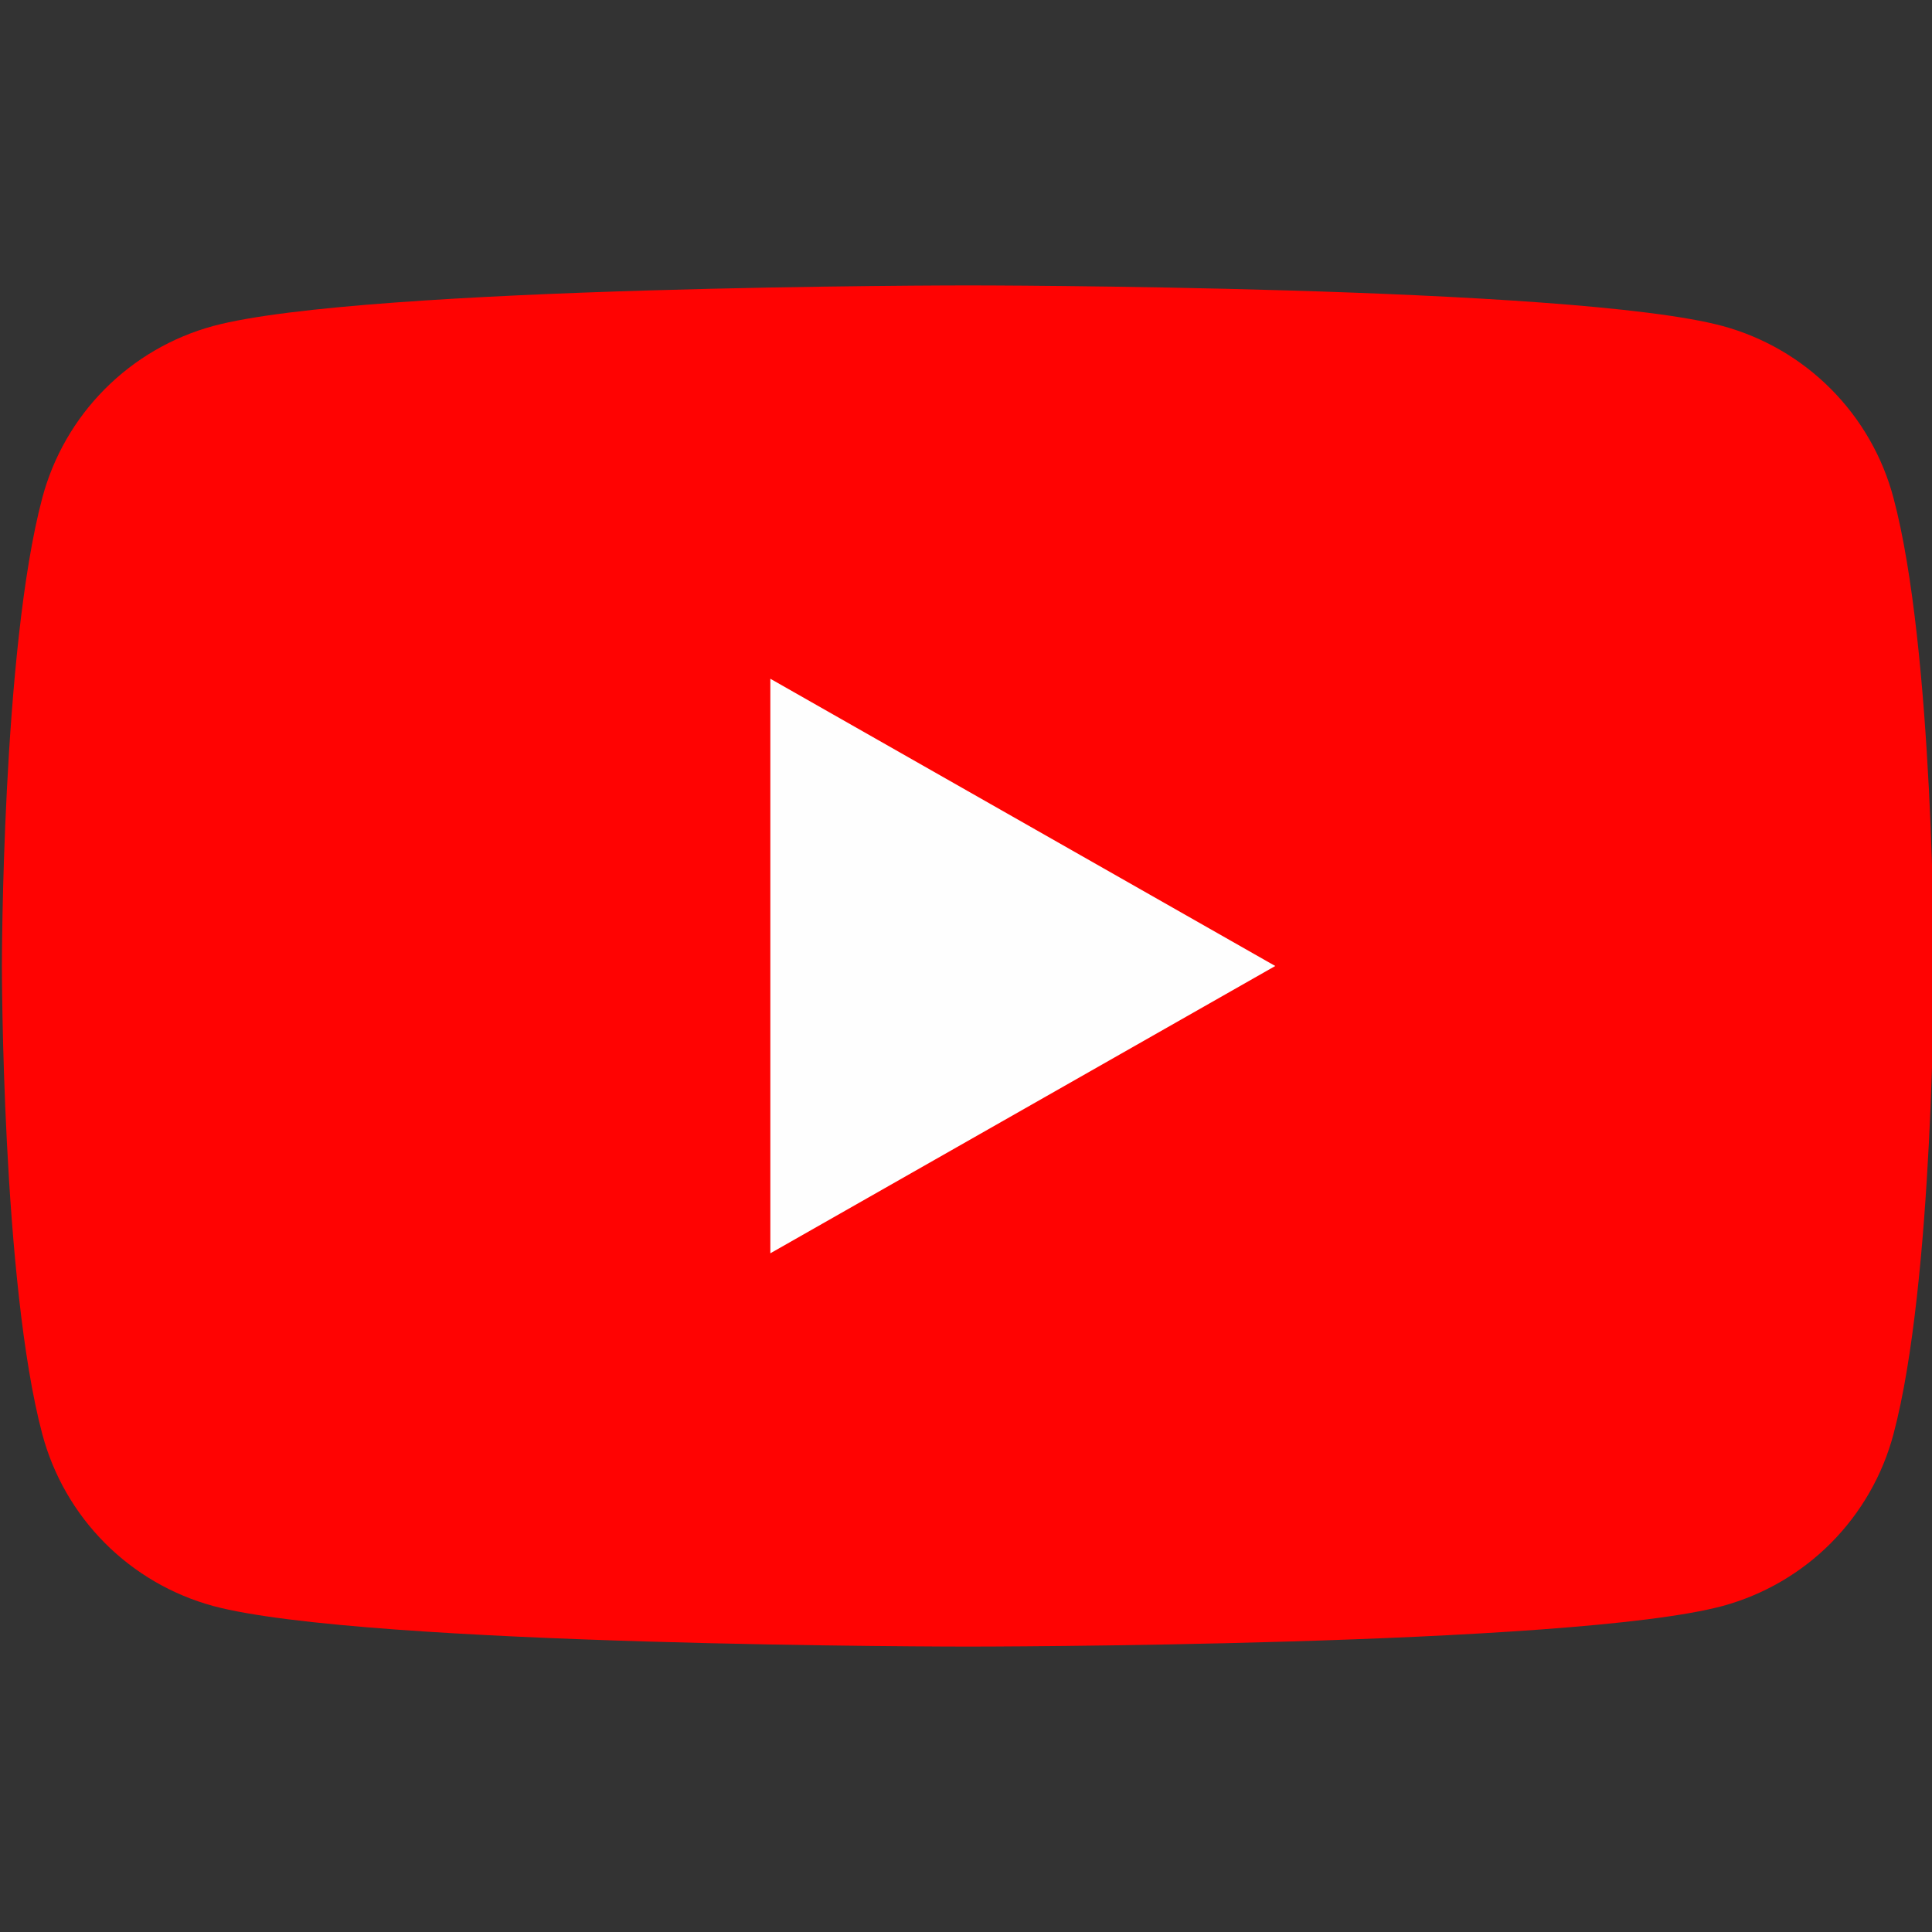 <svg width="44" height="44" viewBox="0 0 44 44" fill="none" xmlns="http://www.w3.org/2000/svg">
<rect x="0" y="0" width="44" height="44" fill="#333333" stroke="none"/>
<g clip-path="url(#clip0_417_329)">
<path d="M43.123 11.34C42.875 10.404 42.384 9.55 41.702 8.863C41.019 8.175 40.168 7.68 39.233 7.425C35.794 6.5 22.044 6.5 22.044 6.5C22.044 6.5 8.293 6.5 4.853 7.425C3.919 7.68 3.068 8.175 2.385 8.863C1.702 9.55 1.212 10.404 0.963 11.34C0.043 14.795 0.043 22 0.043 22C0.043 22 0.043 29.205 0.963 32.66C1.212 33.596 1.702 34.45 2.385 35.138C3.068 35.825 3.919 36.32 4.853 36.575C8.293 37.5 22.044 37.5 22.044 37.5C22.044 37.5 35.794 37.5 39.233 36.575C40.168 36.32 41.019 35.825 41.702 35.138C42.384 34.45 42.875 33.596 43.123 32.66C44.044 29.205 44.044 22 44.044 22C44.044 22 44.044 14.795 43.123 11.34Z" fill="#FF0302"/>
<path d="M17.544 28.543V15.458L29.043 22L17.544 28.543Z" fill="#FEFEFE"/>
</g>
<defs>
<clipPath id="clip0_417_329">
<rect width="44" height="44" fill="white"/>
</clipPath>
</defs>
</svg>
